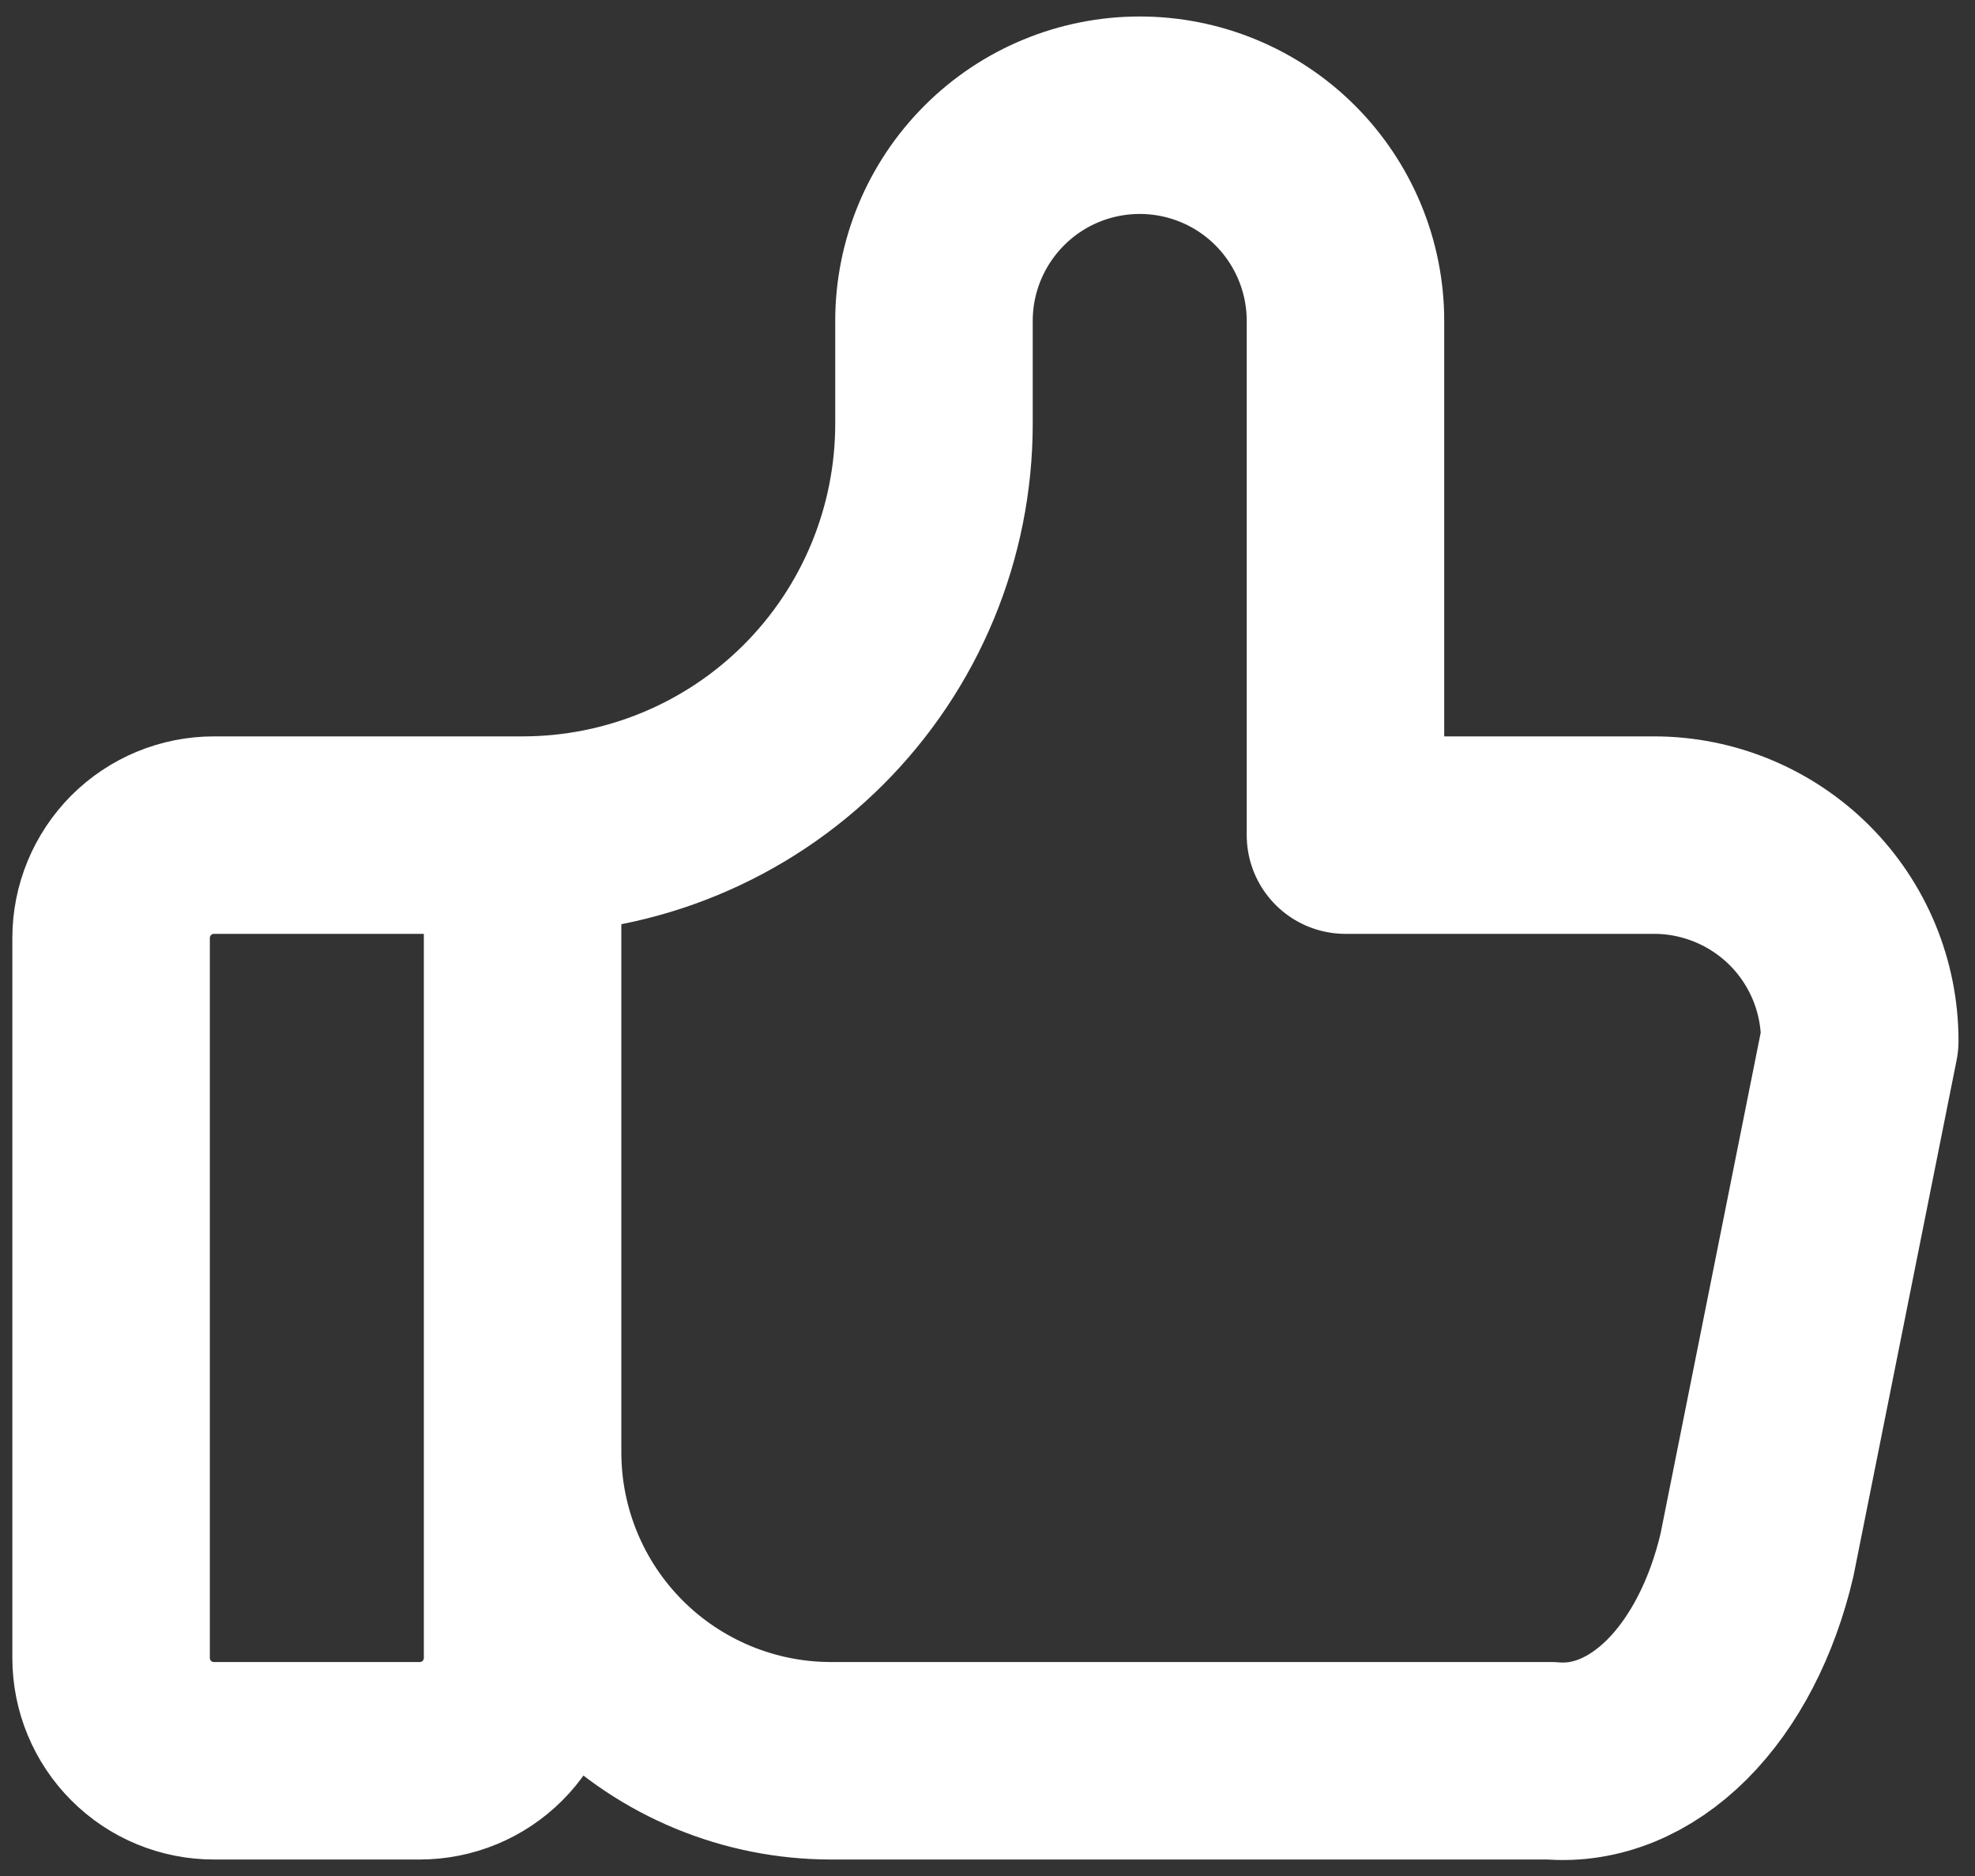 <svg width="20" height="19" viewBox="0 0 20 19" fill="none" xmlns="http://www.w3.org/2000/svg">
<rect x="0" y="0" width="20" height="19" fill="#333333" stroke="none"/>
<path d="M5.292 8.458V16.792C5.292 17.068 5.182 17.333 4.987 17.528C4.791 17.724 4.526 17.833 4.25 17.833H2.167C1.89 17.833 1.625 17.724 1.43 17.528C1.235 17.333 1.125 17.068 1.125 16.792V9.5C1.125 9.224 1.235 8.959 1.43 8.763C1.625 8.568 1.89 8.458 2.167 8.458H5.292ZM5.292 8.458C6.397 8.458 7.457 8.019 8.238 7.238C9.019 6.457 9.458 5.397 9.458 4.292V3.25C9.458 2.697 9.678 2.168 10.069 1.777C10.459 1.386 10.989 1.167 11.542 1.167C12.094 1.167 12.624 1.386 13.015 1.777C13.405 2.168 13.625 2.697 13.625 3.25V8.458H16.75C17.302 8.458 17.832 8.678 18.223 9.068C18.614 9.459 18.833 9.989 18.833 10.542L17.792 15.75C17.642 16.389 17.358 16.938 16.982 17.314C16.606 17.689 16.159 17.872 15.708 17.833H8.417C7.588 17.833 6.793 17.504 6.207 16.918C5.621 16.332 5.292 15.537 5.292 14.708" stroke="white" stroke-width="2" stroke-linecap="round" stroke-linejoin="round"/>
</svg>
